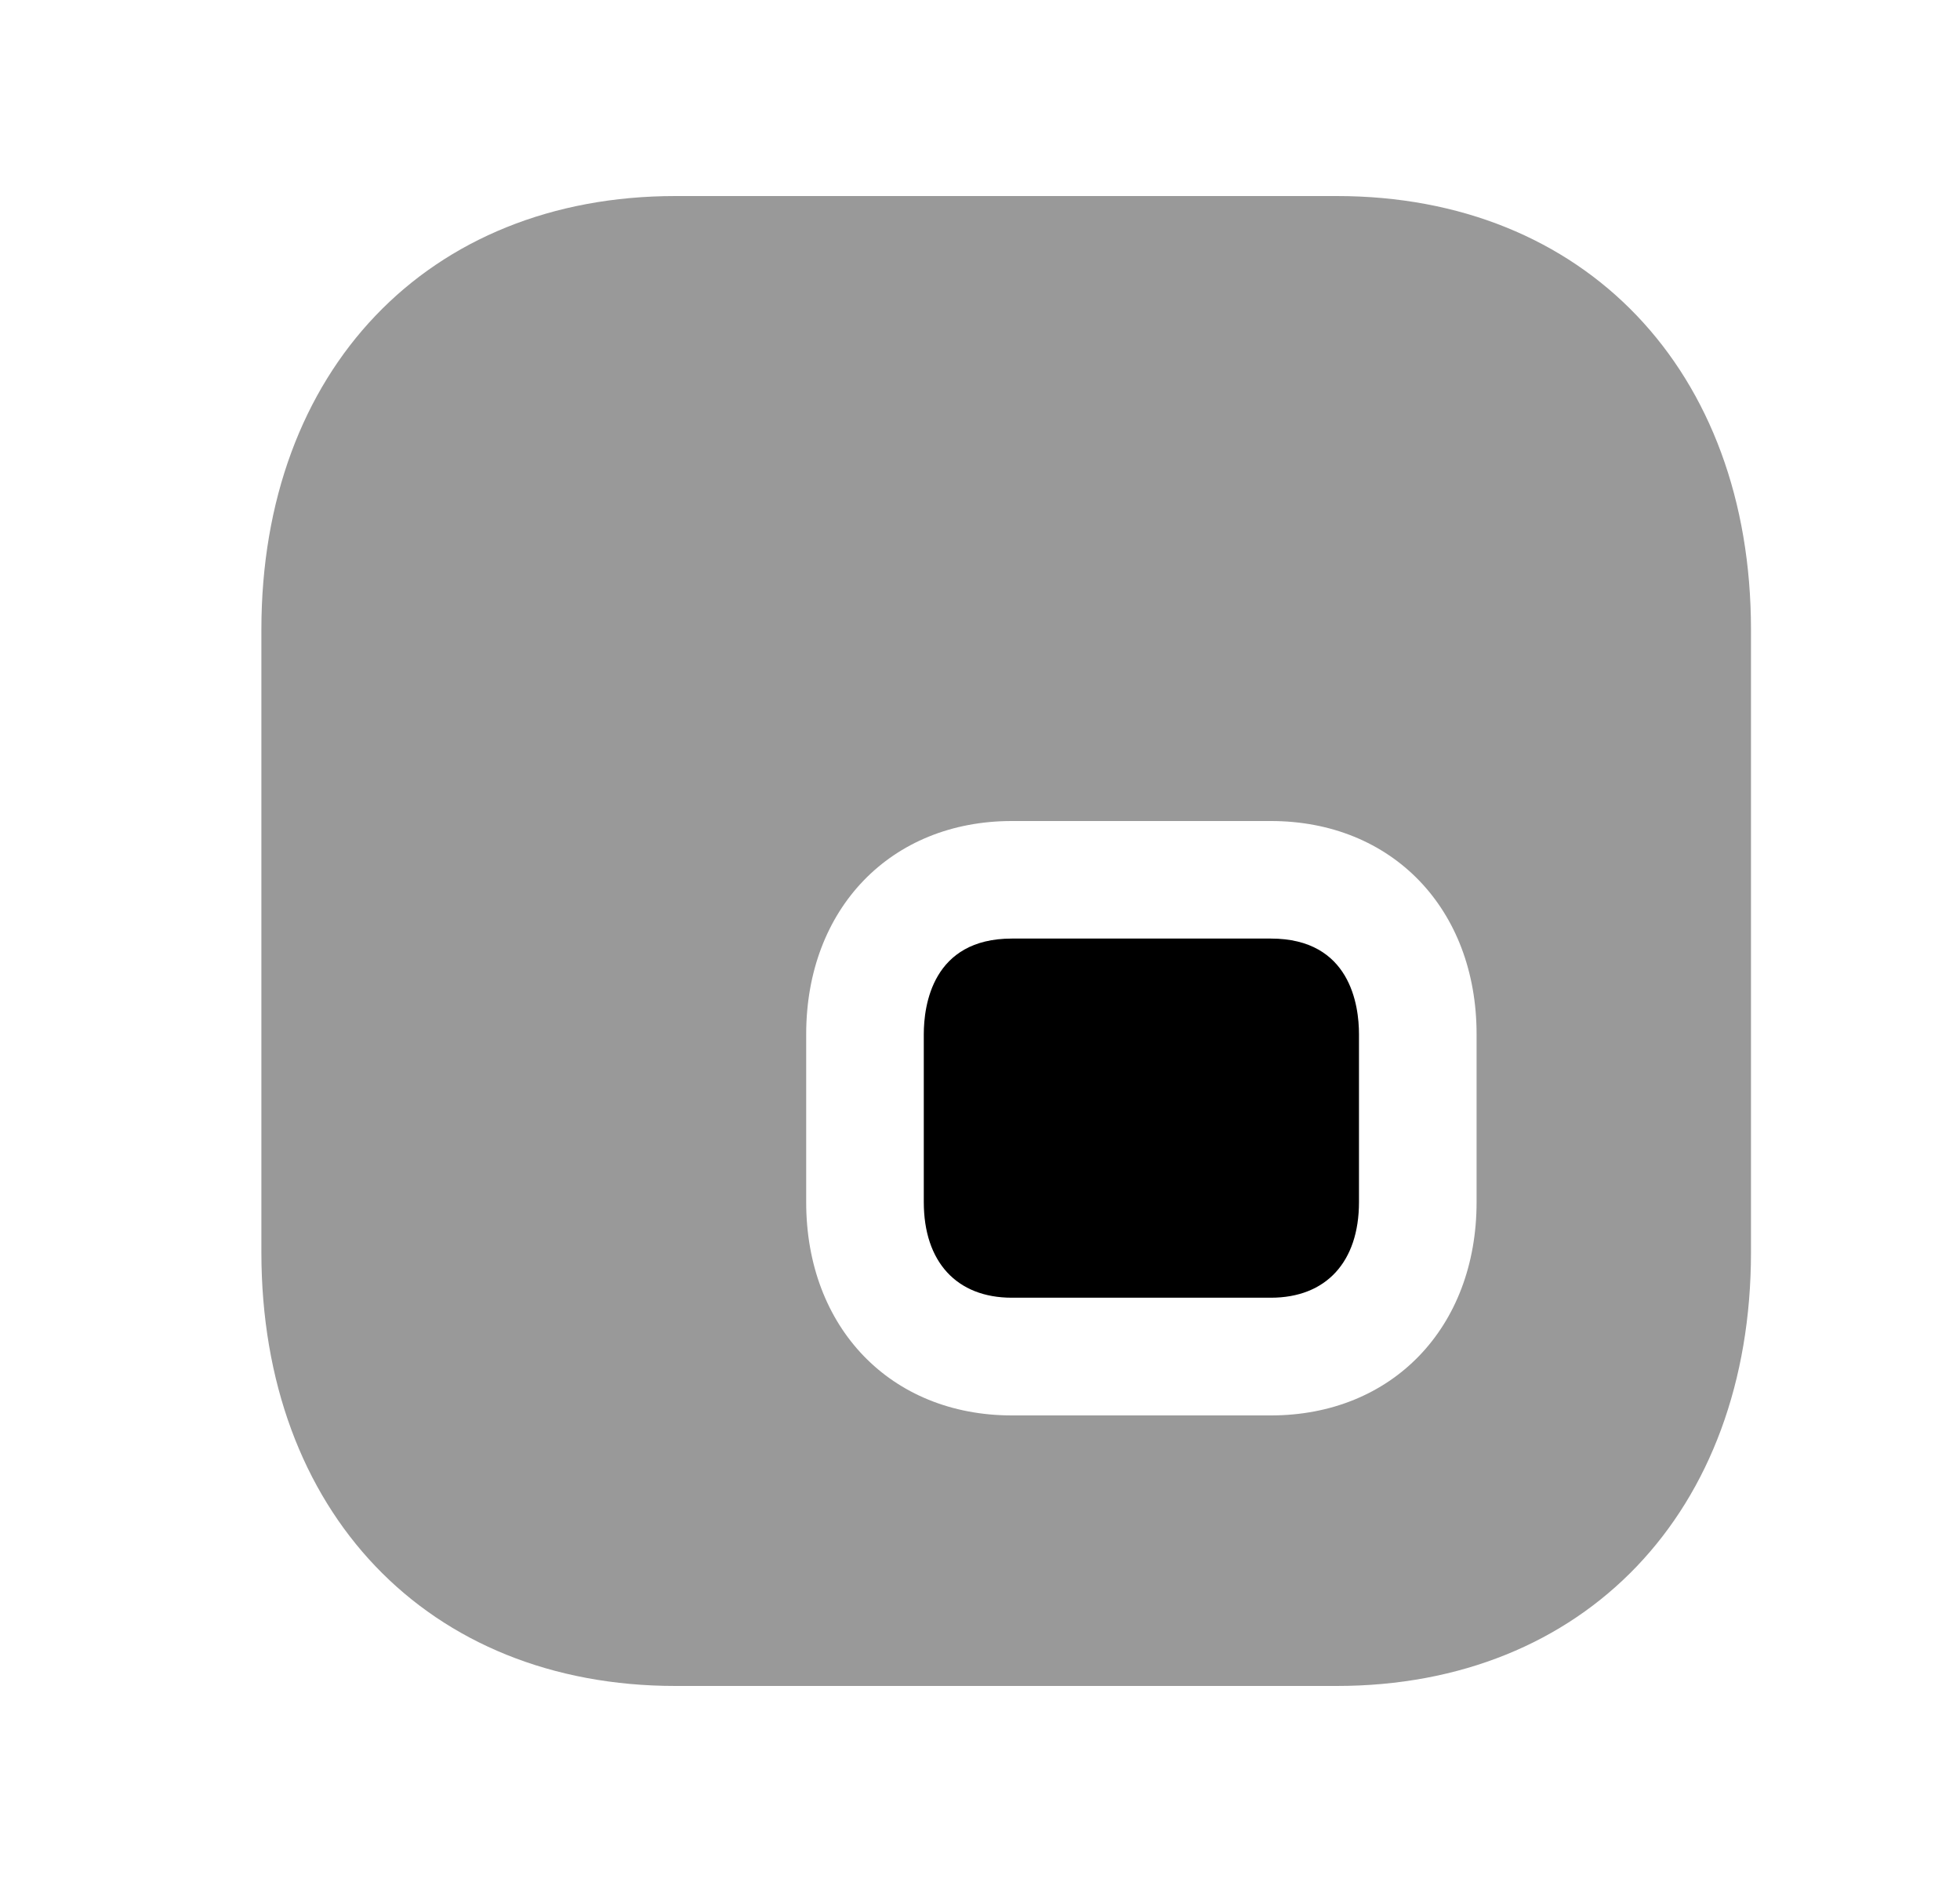 <svg width="25" height="24" viewBox="0 0 25 24" fill="none" xmlns="http://www.w3.org/2000/svg">
<path opacity="0.4" fill-rule="evenodd" clip-rule="evenodd" d="M18.834 15.33C18.834 16.932 17.755 18.05 16.21 18.05H12.906C11.362 18.05 10.283 16.932 10.283 15.33V13.189C10.283 11.588 11.362 10.47 12.906 10.47H16.21C17.755 10.47 18.834 11.588 18.834 13.189V15.33ZM17.051 2.5H8.616C5.457 2.5 3.334 4.723 3.334 8.03V15.97C3.334 19.277 5.457 21.5 8.616 21.5H17.05C20.21 21.5 22.334 19.277 22.334 15.97V8.03C22.334 4.723 20.211 2.5 17.051 2.5Z" fill="black"/>
<path fill-rule="evenodd" clip-rule="evenodd" d="M16.21 11.969H12.906C11.893 11.969 11.783 12.822 11.783 13.189V15.329C11.783 16.093 12.203 16.549 12.906 16.549H16.21C16.914 16.549 17.334 16.093 17.334 15.329V13.189C17.334 12.822 17.225 11.969 16.21 11.969Z" fill="black"/>
</svg>